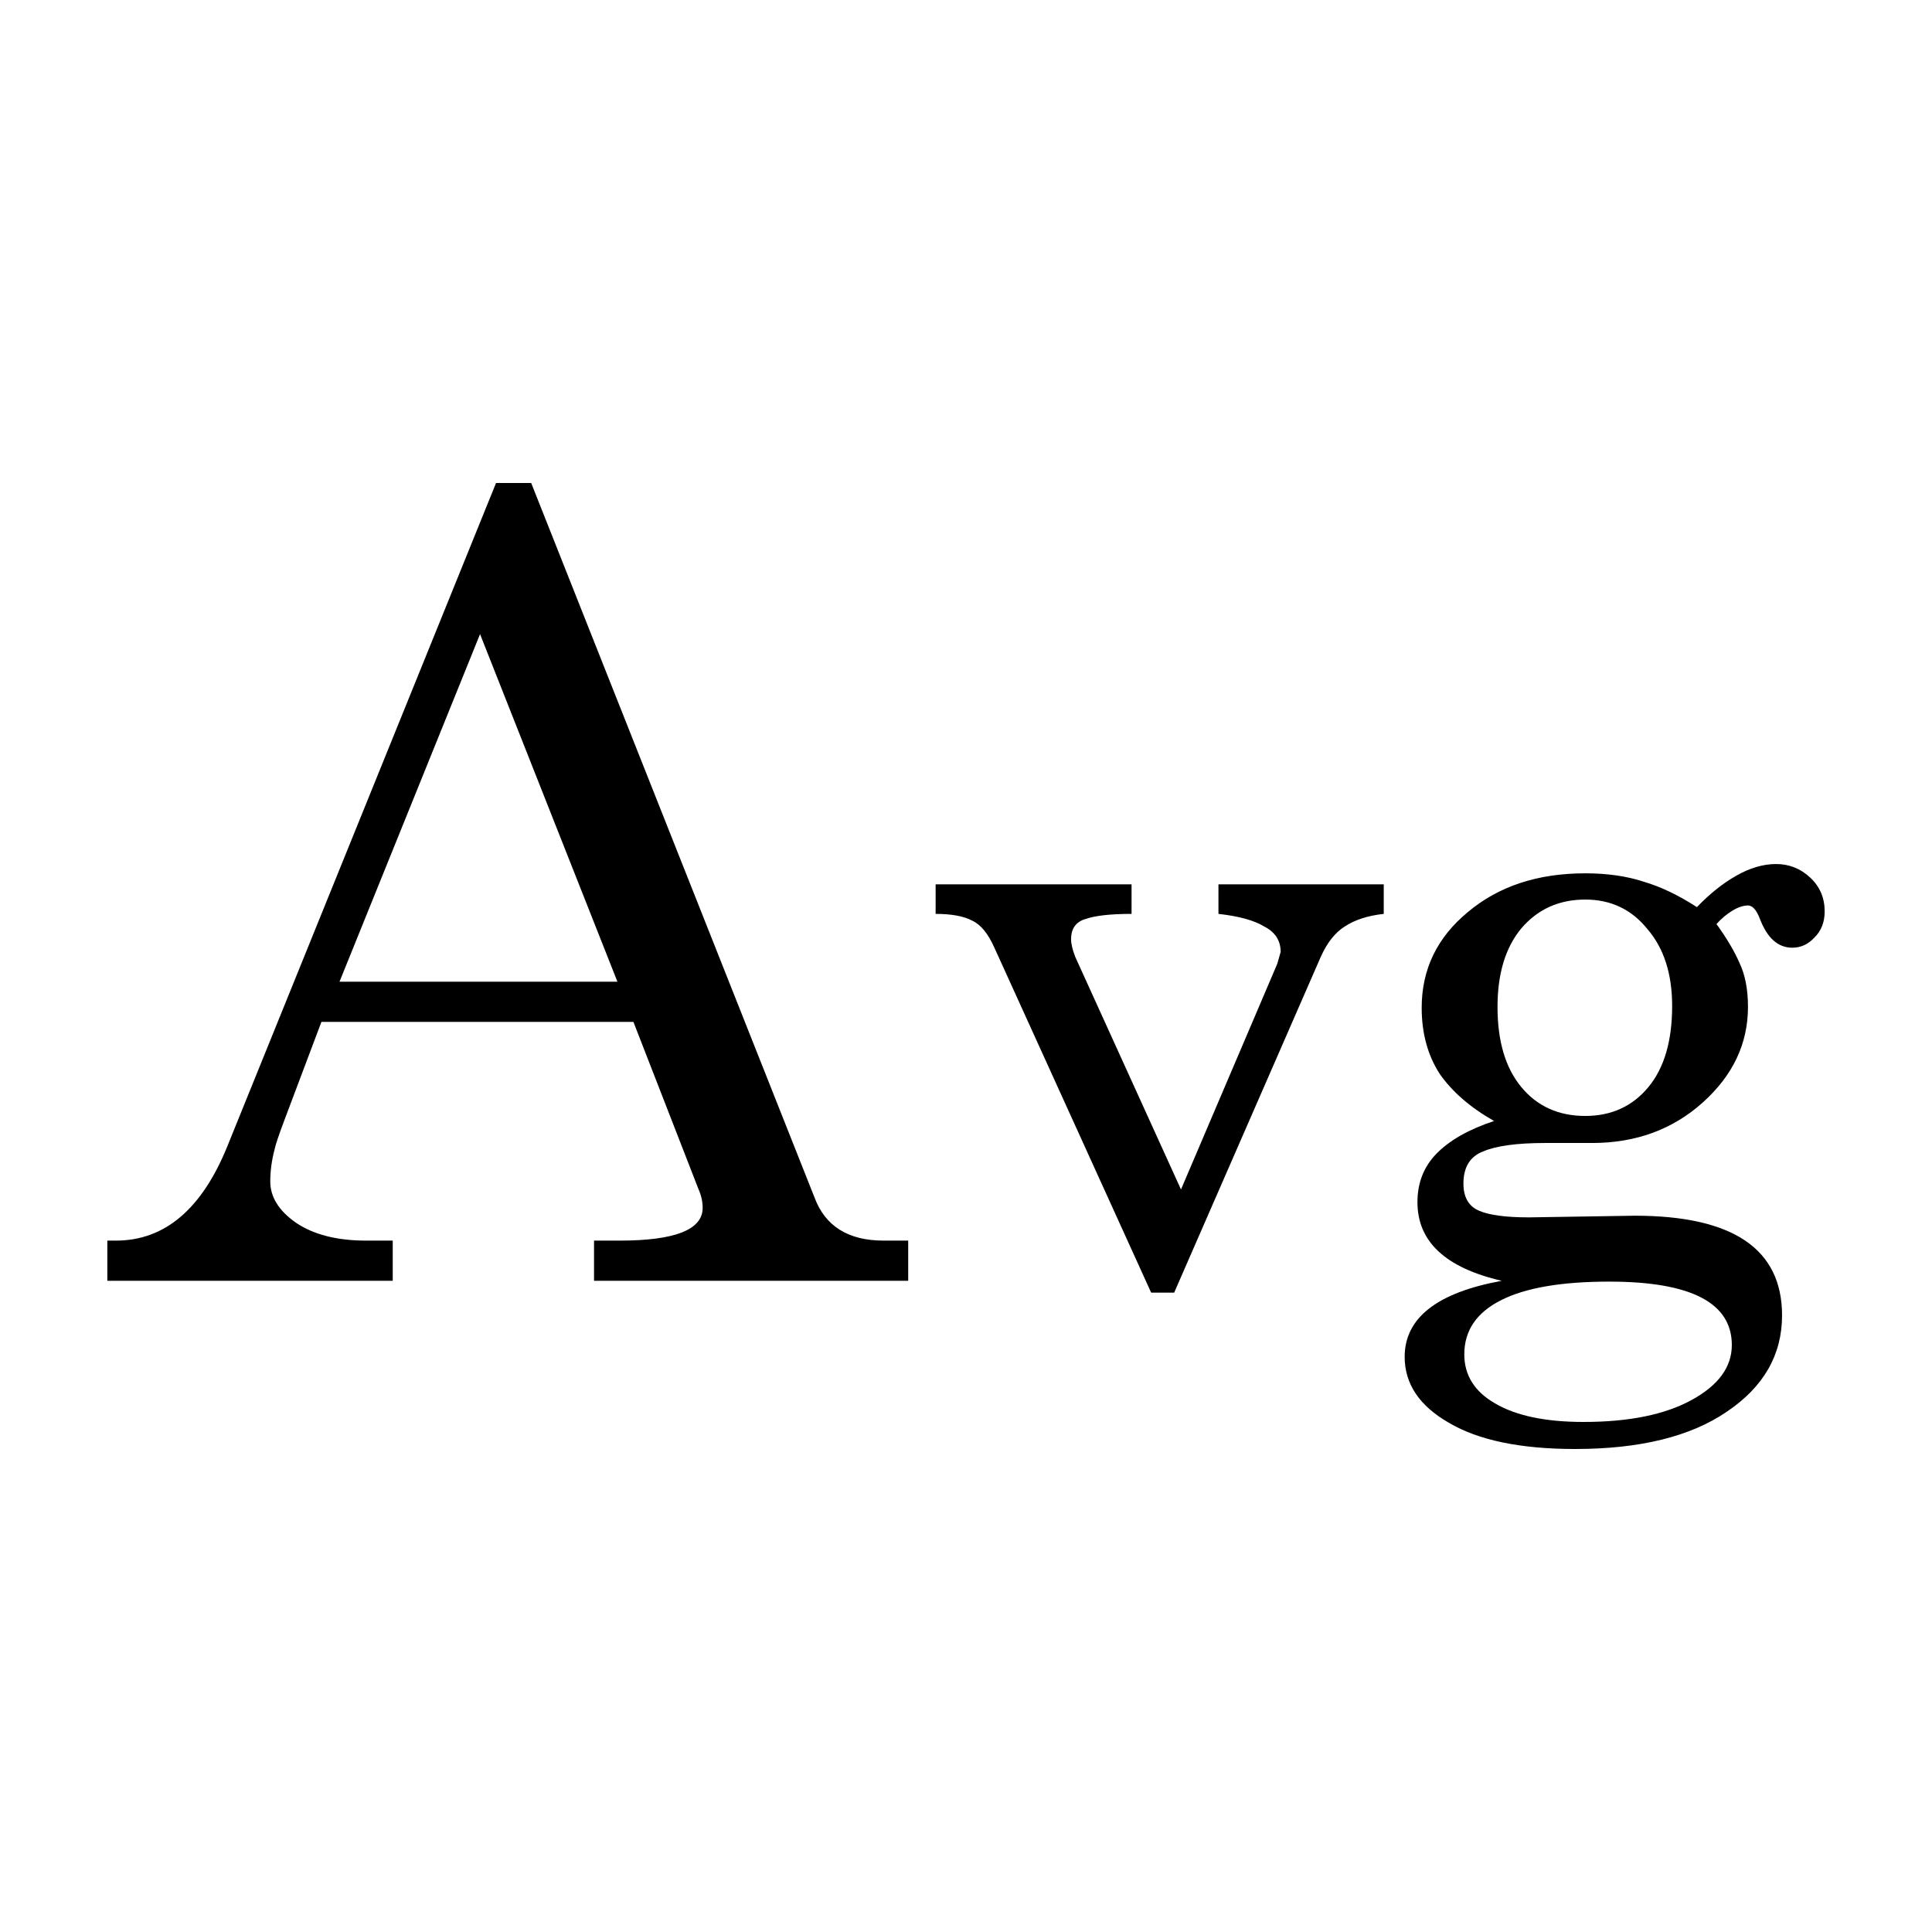 <svg width="36" height="36" viewBox="0 0 36 36" fill="none" xmlns="http://www.w3.org/2000/svg">
<path d="M4.242 21.345L9.243 9H9.898L15.176 22.31C15.375 22.848 15.805 23.117 16.466 23.117H16.923V23.866H11.069V23.117H11.545C12.577 23.117 13.093 22.914 13.093 22.507C13.093 22.389 13.066 22.271 13.013 22.152L11.803 19.042H5.989L5.314 20.833C5.195 21.148 5.129 21.345 5.115 21.424C5.063 21.621 5.036 21.818 5.036 22.015C5.036 22.303 5.195 22.559 5.512 22.782C5.843 23.006 6.28 23.117 6.822 23.117H7.318V23.866H2V23.117H2.159C3.072 23.117 3.766 22.527 4.242 21.345ZM11.505 18.293L8.945 11.816L6.326 18.293H11.505Z" fill="black"/>
<path d="M17.434 17.029V16.478H21.085V17.029C20.693 17.029 20.408 17.061 20.228 17.124C20.048 17.176 19.958 17.302 19.958 17.502C19.958 17.586 19.984 17.696 20.037 17.833L22.006 22.164L23.8 17.959L23.863 17.738C23.863 17.528 23.763 17.371 23.561 17.266C23.371 17.15 23.085 17.071 22.704 17.029V16.478H25.784V17.029C25.488 17.061 25.244 17.14 25.054 17.266C24.874 17.381 24.726 17.57 24.609 17.833L21.879 24.086H21.45L18.529 17.659C18.413 17.397 18.275 17.229 18.116 17.155C17.958 17.071 17.73 17.029 17.434 17.029Z" fill="black"/>
<path d="M26.491 18.778C26.491 18.064 26.777 17.47 27.348 16.998C27.92 16.515 28.65 16.273 29.539 16.273C29.952 16.273 30.317 16.326 30.634 16.431C30.952 16.525 31.28 16.683 31.619 16.903C31.862 16.651 32.106 16.457 32.349 16.32C32.603 16.174 32.852 16.1 33.095 16.1C33.339 16.1 33.55 16.184 33.73 16.352C33.91 16.52 34 16.73 34 16.982C34 17.182 33.937 17.344 33.809 17.47C33.693 17.596 33.556 17.659 33.397 17.659C33.132 17.659 32.931 17.481 32.794 17.124C32.73 16.956 32.656 16.872 32.571 16.872C32.487 16.872 32.391 16.903 32.285 16.966C32.18 17.029 32.079 17.113 31.984 17.218C32.174 17.481 32.317 17.722 32.413 17.943C32.518 18.163 32.571 18.436 32.571 18.762C32.571 19.445 32.291 20.038 31.73 20.542C31.169 21.046 30.481 21.298 29.666 21.298H28.793C28.264 21.298 27.878 21.351 27.634 21.456C27.391 21.55 27.269 21.75 27.269 22.054C27.269 22.306 27.364 22.474 27.555 22.558C27.745 22.642 28.057 22.684 28.491 22.684L30.46 22.653C32.291 22.653 33.206 23.272 33.206 24.511C33.206 25.246 32.862 25.845 32.174 26.307C31.497 26.769 30.555 27 29.349 27C28.333 27 27.549 26.837 26.999 26.512C26.449 26.197 26.174 25.787 26.174 25.283C26.174 24.558 26.777 24.086 27.983 23.866C26.936 23.624 26.412 23.136 26.412 22.401C26.412 22.044 26.528 21.744 26.761 21.503C27.004 21.251 27.364 21.046 27.84 20.888C27.396 20.636 27.057 20.342 26.824 20.006C26.602 19.66 26.491 19.25 26.491 18.778ZM29.539 16.762C29.052 16.762 28.655 16.94 28.349 17.297C28.052 17.654 27.904 18.142 27.904 18.762C27.904 19.402 28.052 19.901 28.349 20.258C28.645 20.615 29.042 20.794 29.539 20.794C30.026 20.794 30.418 20.615 30.714 20.258C31.01 19.901 31.158 19.397 31.158 18.746C31.158 18.148 31.005 17.67 30.698 17.313C30.402 16.945 30.015 16.762 29.539 16.762ZM29.984 23.881C29.095 23.881 28.422 23.997 27.968 24.228C27.512 24.459 27.285 24.795 27.285 25.236C27.285 25.624 27.475 25.929 27.856 26.149C28.248 26.38 28.798 26.496 29.507 26.496C30.354 26.496 31.026 26.359 31.523 26.086C32.021 25.813 32.27 25.472 32.27 25.063C32.27 24.275 31.508 23.881 29.984 23.881Z" fill="black"/>
</svg>
